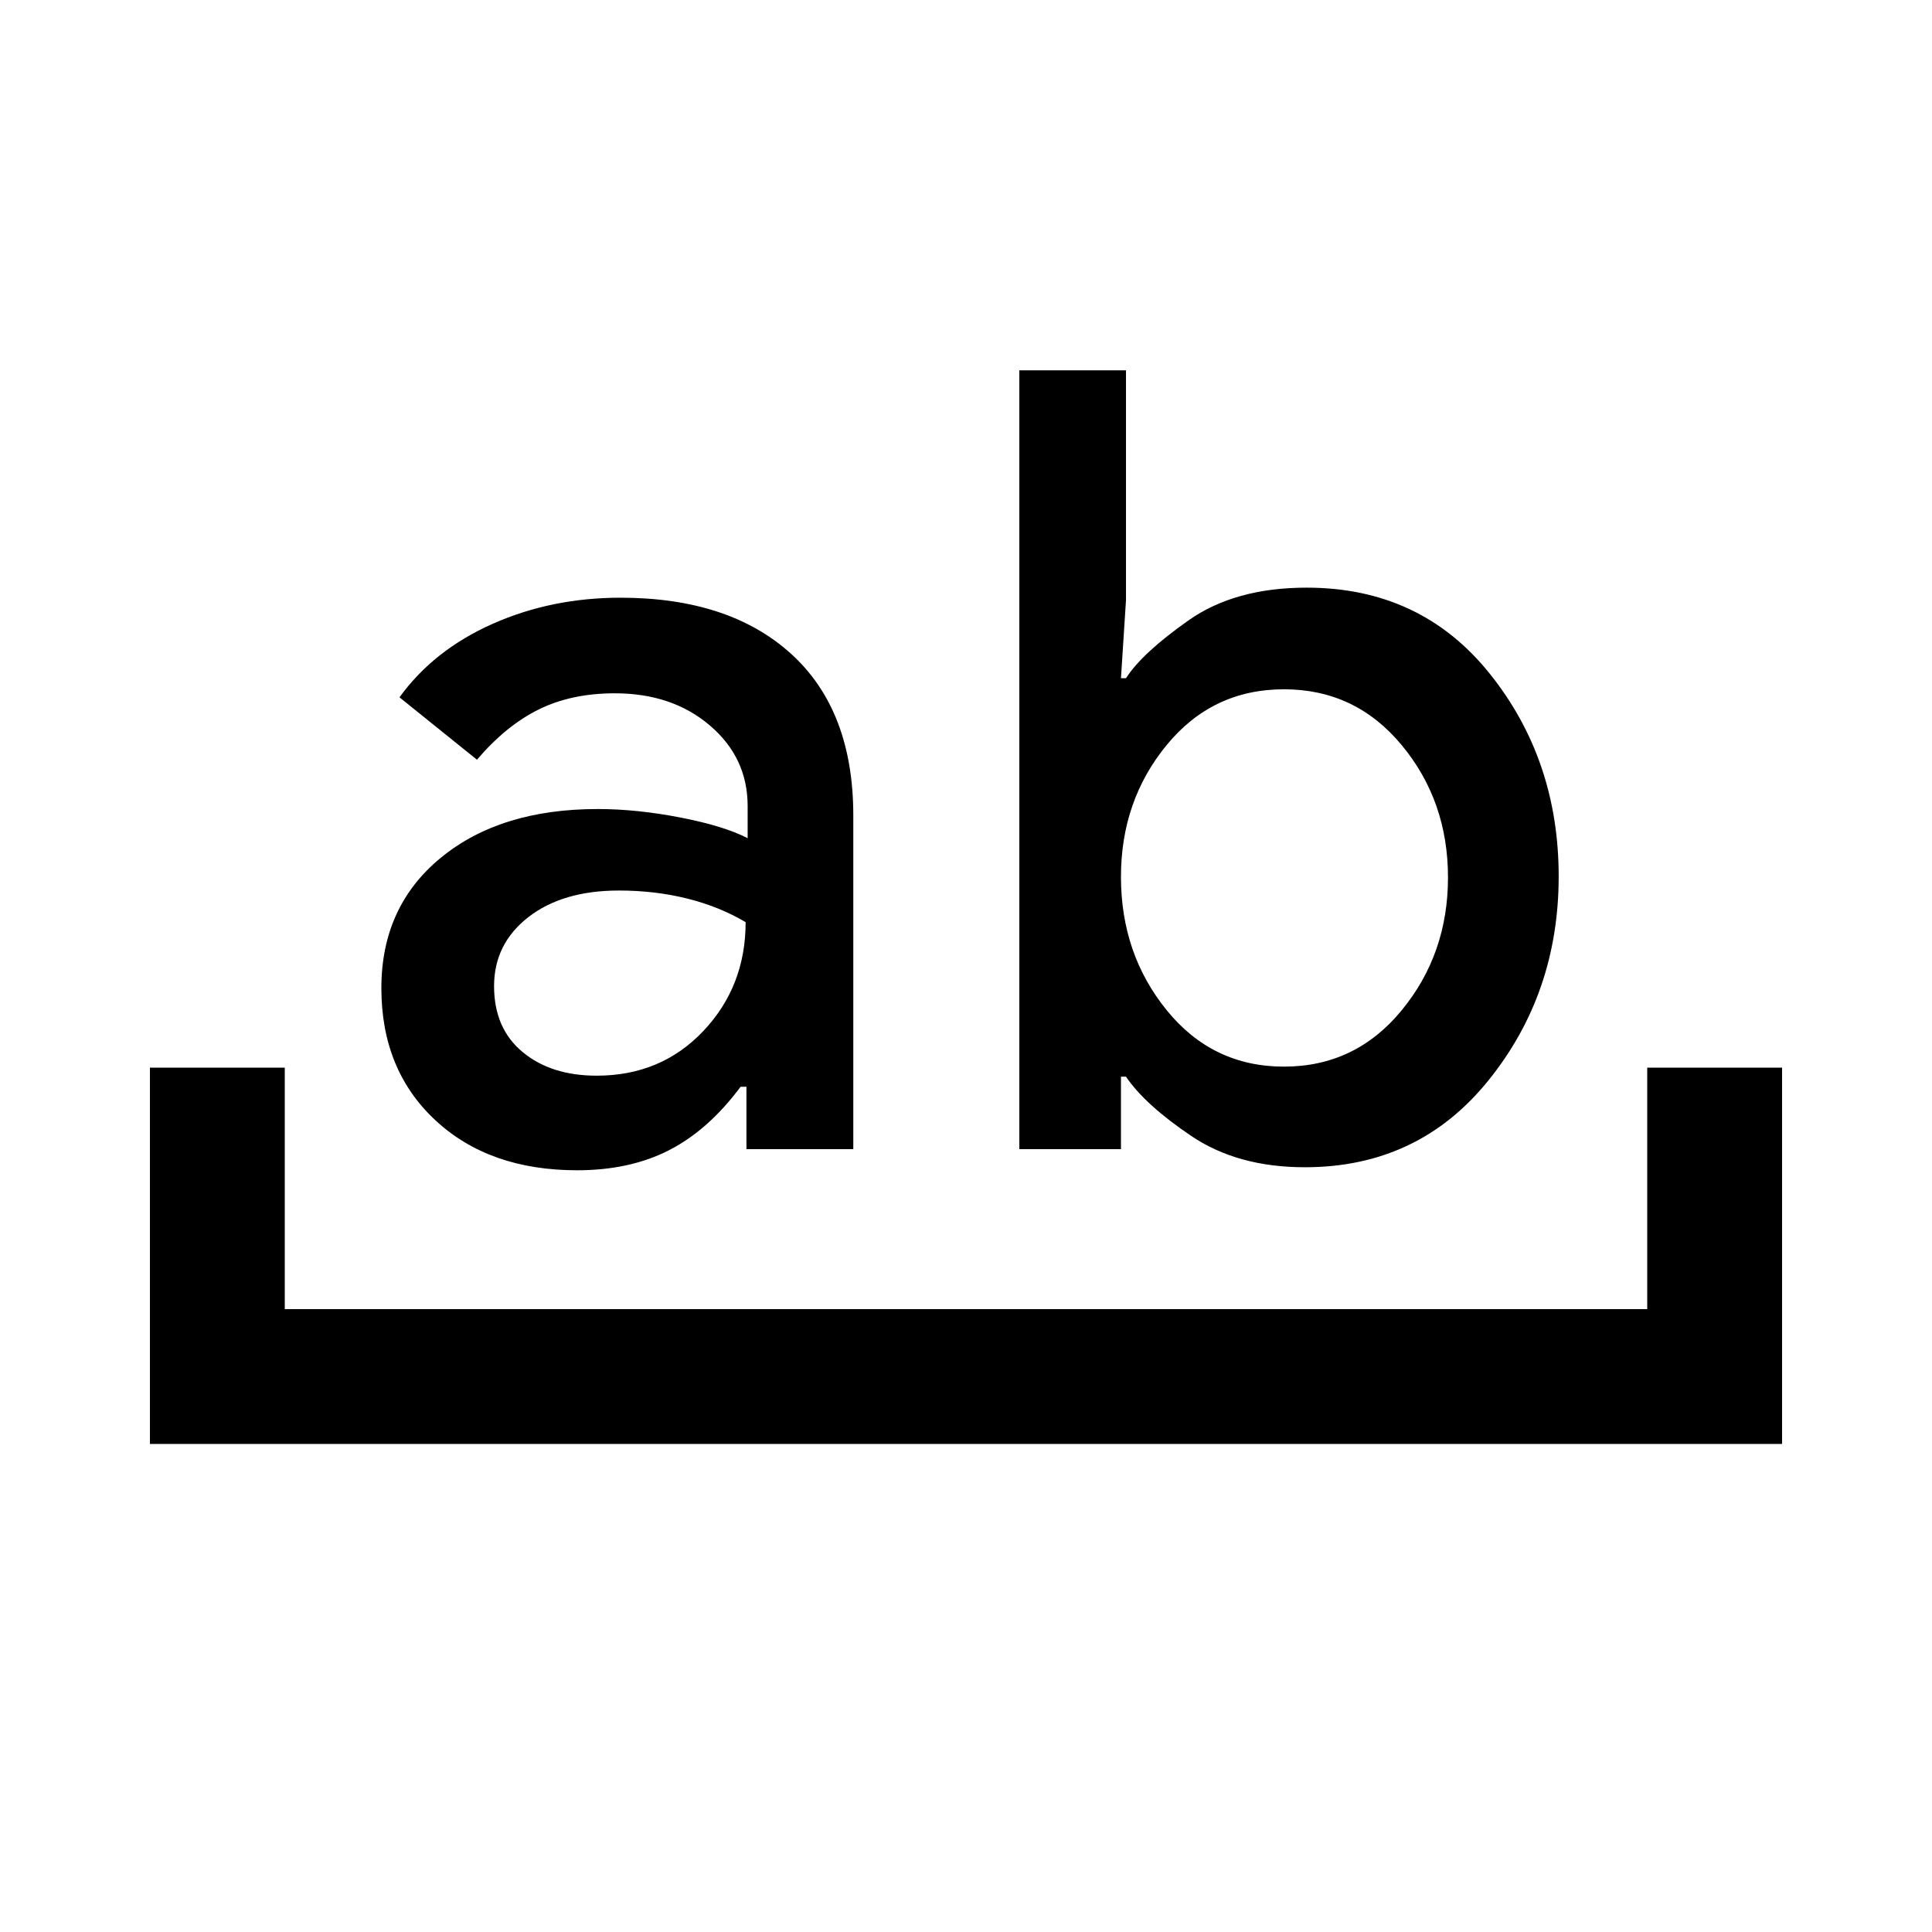 <svg xmlns="http://www.w3.org/2000/svg" height="20" viewBox="0 -960 960 960" width="20"><path d="M74.5-242.5v-187h67v120h677v-120h67v187h-811ZM370.9-389v-31H368q-16 21.5-35.5 31.5t-45.74 10q-43.79 0-70.52-24.94Q189.5-428.39 189.5-469q0-40.5 29.5-64.75T297-558q19.5 0 41.25 4.25t33.25 10.25v-16q0-24-18.75-40t-47.25-16q-21.5 0-37.75 8t-30.75 25l-38.5-31q17-23.5 46.25-36.5t63.59-13q54.16 0 84.91 28.03Q424-606.93 424-554.74V-389h-53.1Zm-63.4-128.5q-28 0-45 13.25t-17 34.25q0 21 14.17 32.75 14.16 11.75 36.83 11.75 32 0 53-22.21 21-22.2 21-54.07-13-7.72-29-11.72-16-4-34-4Zm199 128.5v-387h53v114.18L557-623h2.5q8-12.5 31.08-28.75Q613.67-668 649.27-668q56.73 0 90.98 42.75Q774.5-582.5 774.5-524.5t-34.82 101.25Q704.85-380 648.4-380q-33.4 0-56.4-15.5T559.5-425H557v36h-50.5ZM638-617.5q-35.5 0-58.25 27.66T557-524.32Q557-486 579.75-458q22.75 28 58.25 28t58.5-28q23-28 23-66t-23-65.75q-23-27.75-58.5-27.75Z"/></svg>